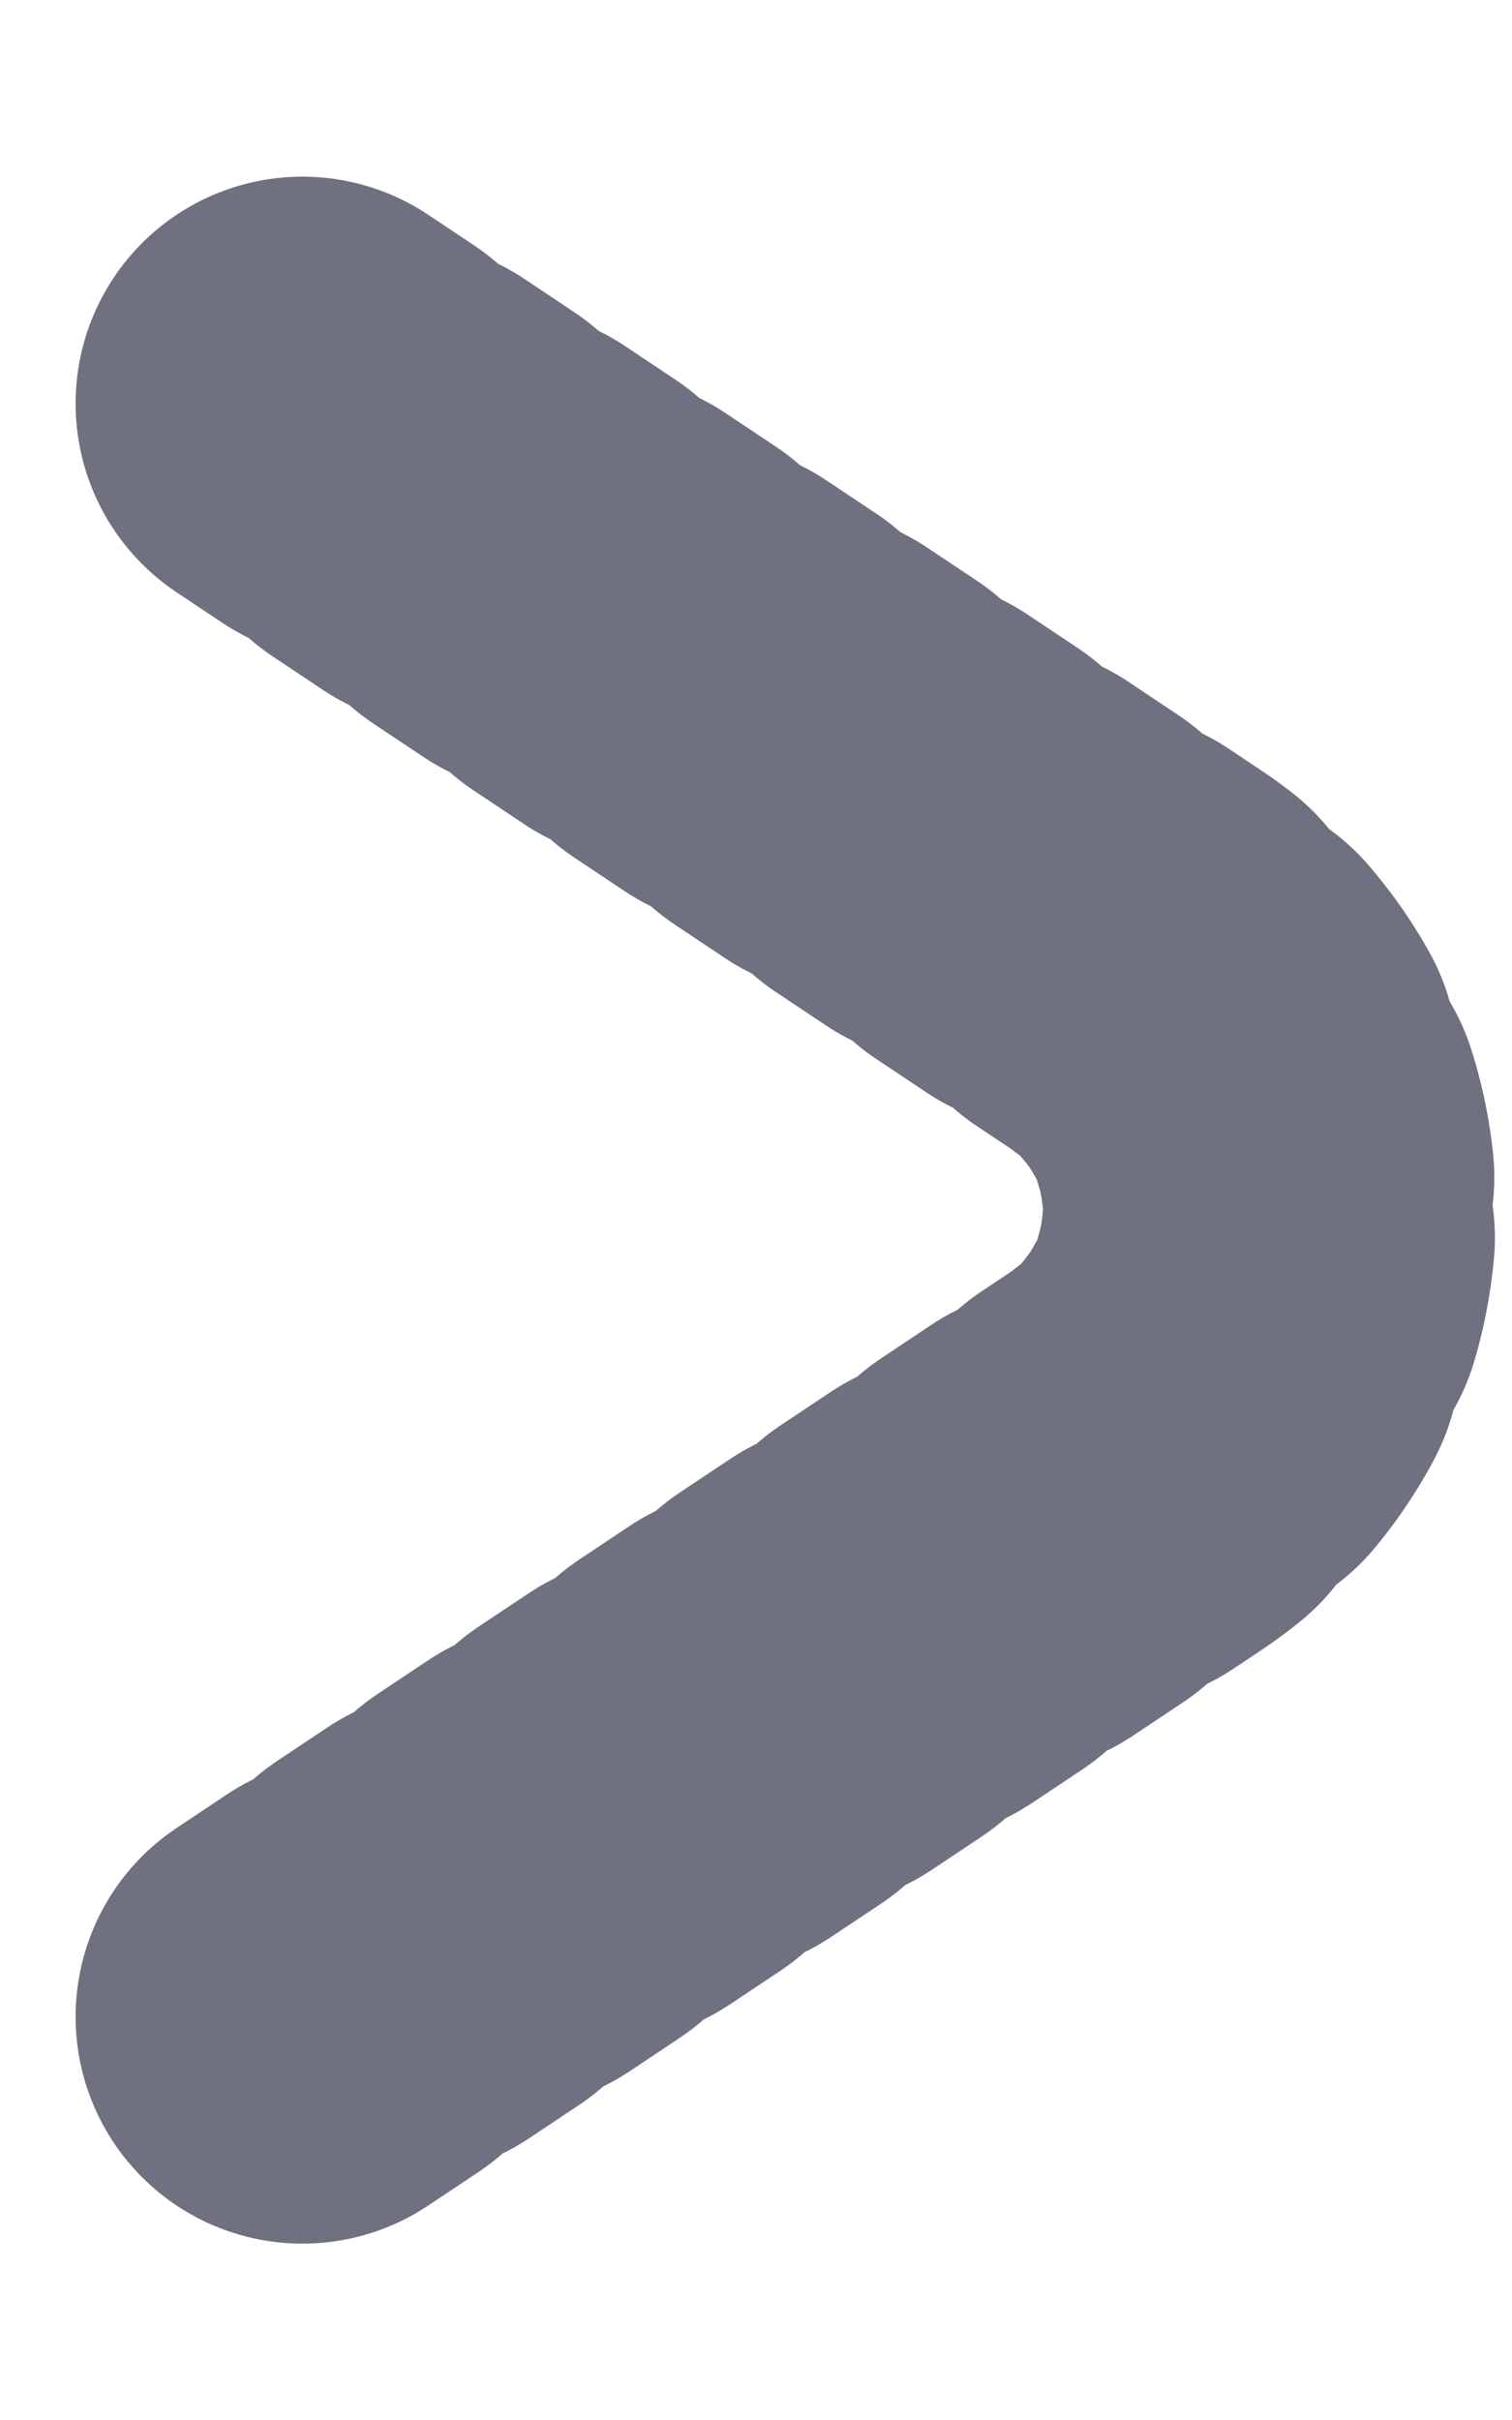 <svg width="5" height="8" viewBox="0 0 5 8" fill="none" xmlns="http://www.w3.org/2000/svg">
<path d="M1 6.667L3.752 4.833C4.346 4.437 4.346 3.564 3.752 3.169L1 1.334" stroke="#6F7180" stroke-width="1.5" stroke-linecap="round" stroke-dasharray="0.2 0.2"/>
</svg>
